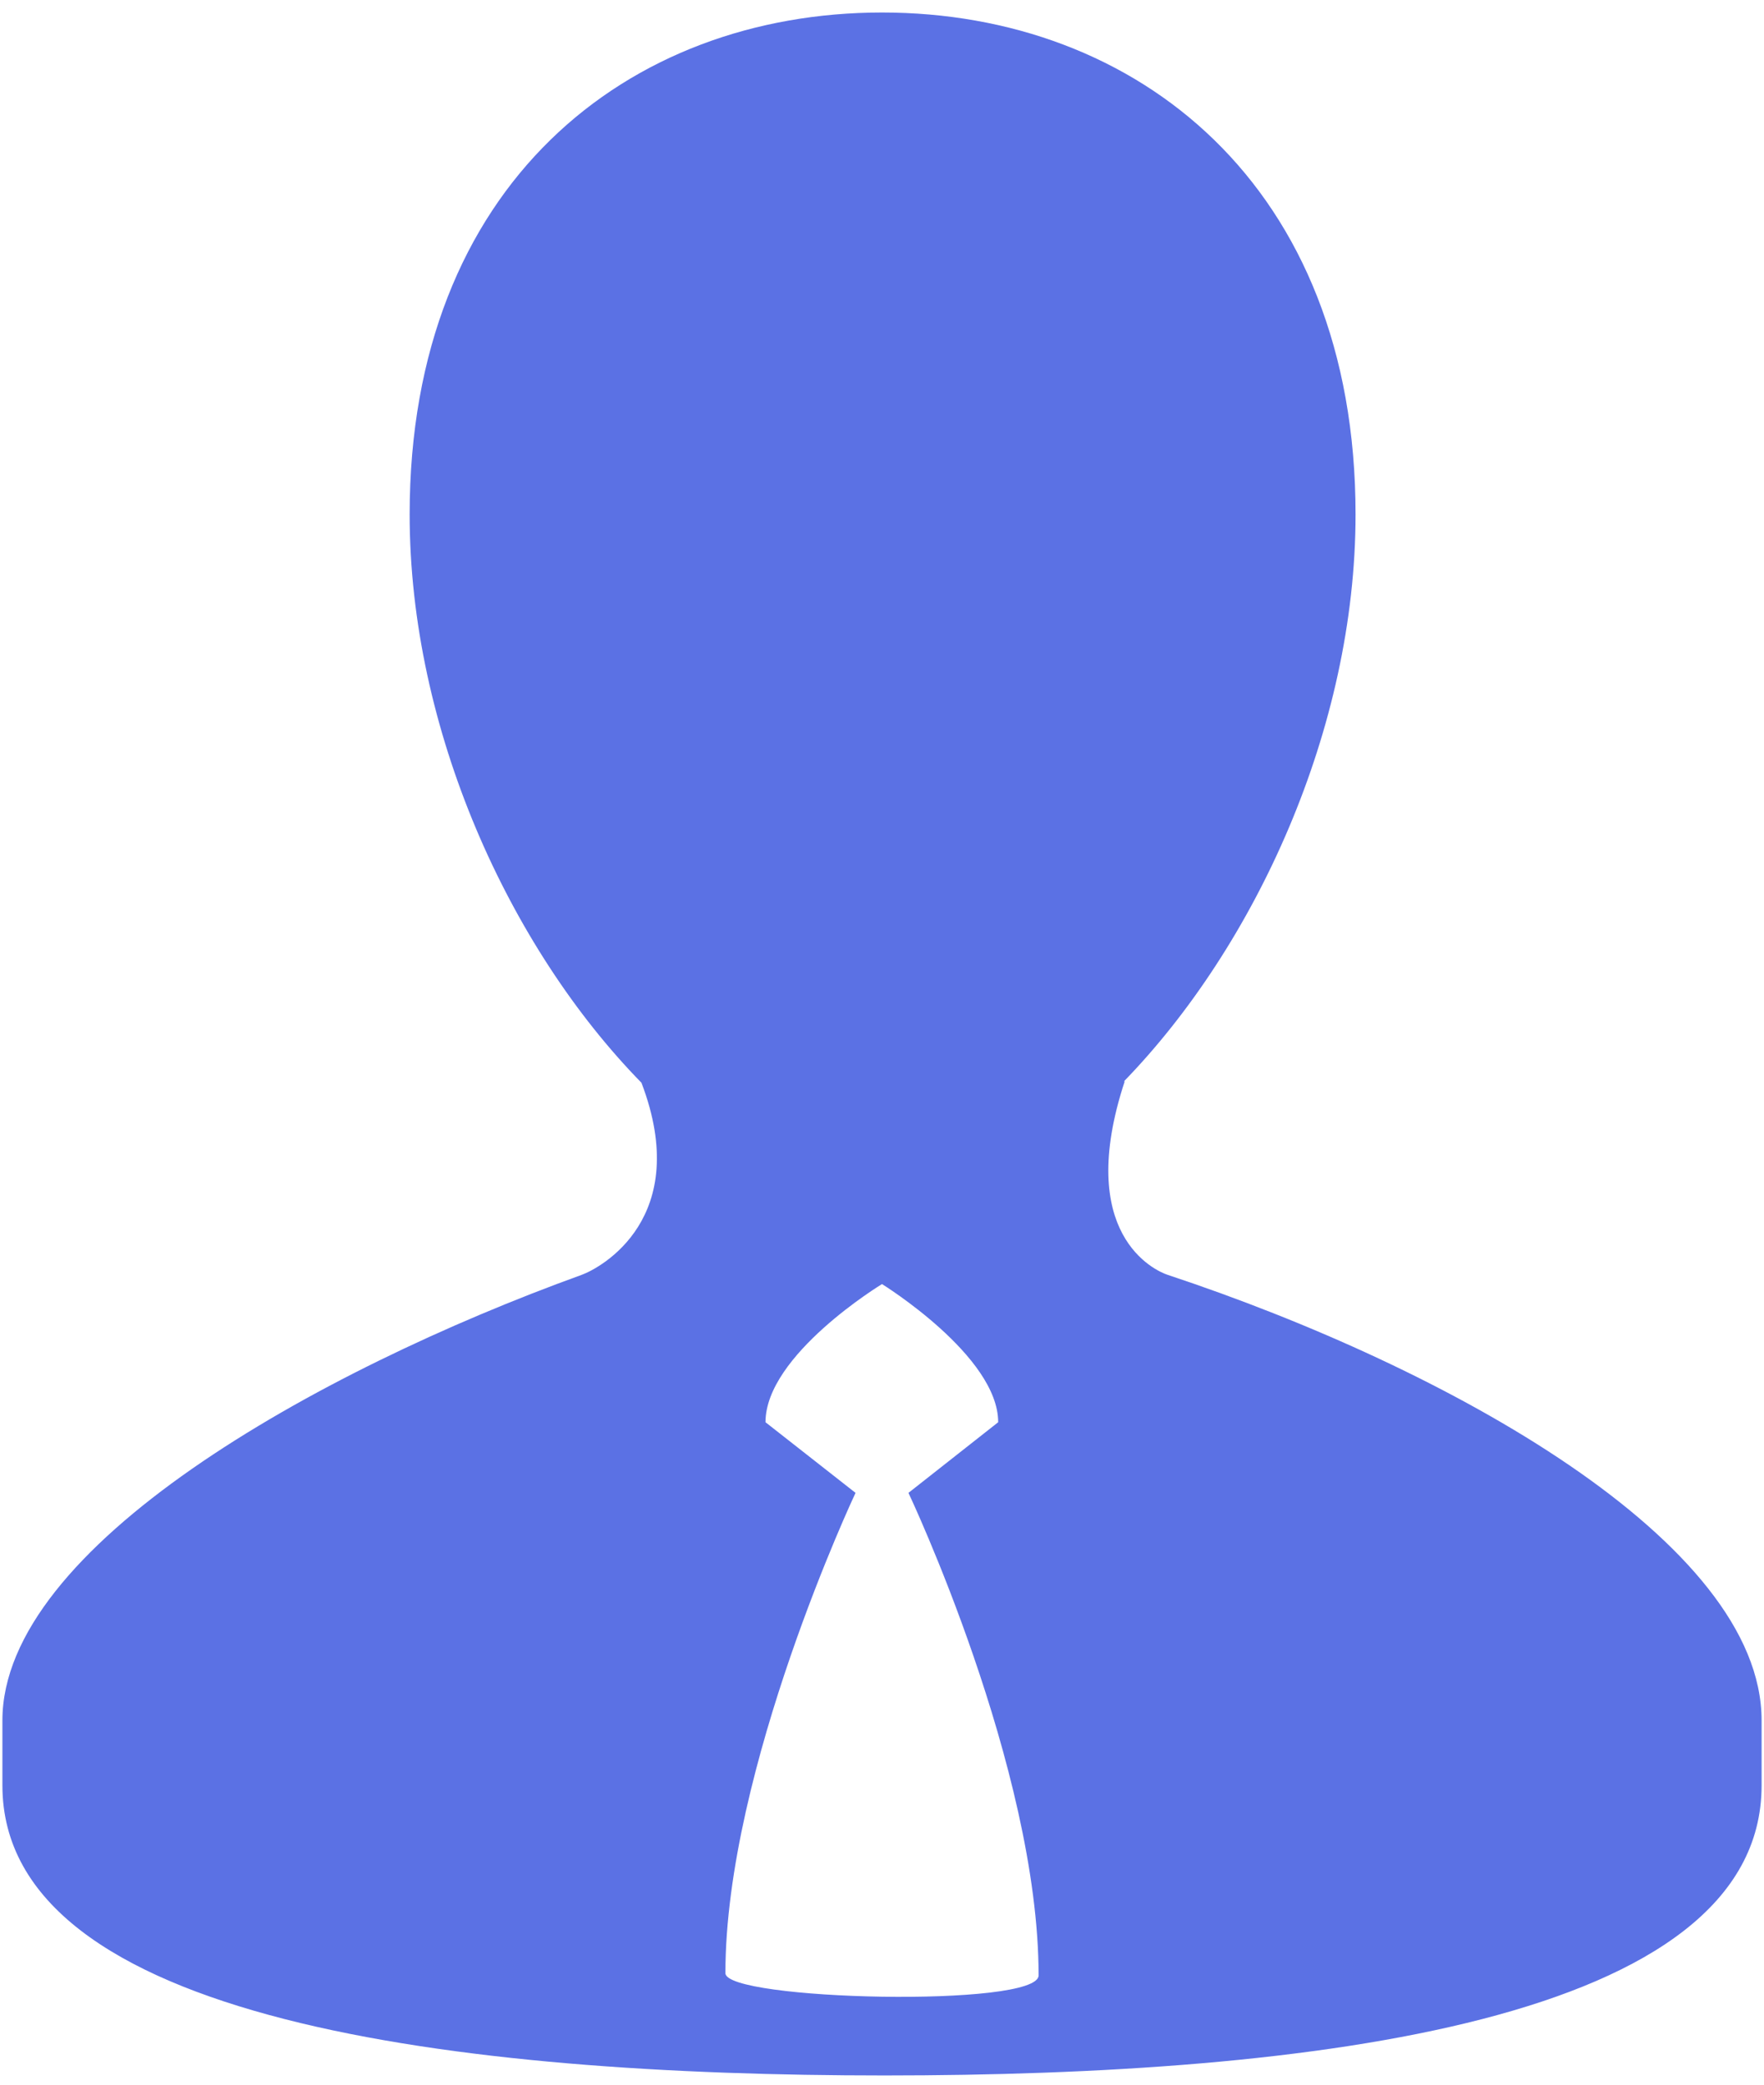 <svg width="22" height="26" viewBox="0 0 22 26" fill="none" xmlns="http://www.w3.org/2000/svg">
<path d="M14.563 15.9C14.404 15.848 13.399 15.395 14.027 13.486H14.018C15.655 11.8 16.906 9.087 16.906 6.416C16.906 2.309 14.175 0.156 11.001 0.156C7.825 0.156 5.109 2.308 5.109 6.416C5.109 9.098 6.353 11.822 8 13.504C8.642 15.188 7.494 15.813 7.254 15.9C3.93 17.103 0.03 19.294 0.03 21.457V22.268C0.03 25.215 5.744 25.885 11.032 25.885C16.328 25.885 21.97 25.215 21.97 22.268V21.457C21.97 19.229 18.051 17.055 14.563 15.9ZM9.047 24.609C9.047 22.06 10.67 18.619 10.67 18.619L9.547 17.738C9.547 16.896 11 16.015 11 16.015C11 16.015 12.449 16.91 12.449 17.738L11.33 18.619C11.33 18.619 12.953 22.047 12.953 24.637C12.953 25.043 9.047 24.949 9.047 24.609Z" fill="#5B71E4"/>
</svg>
